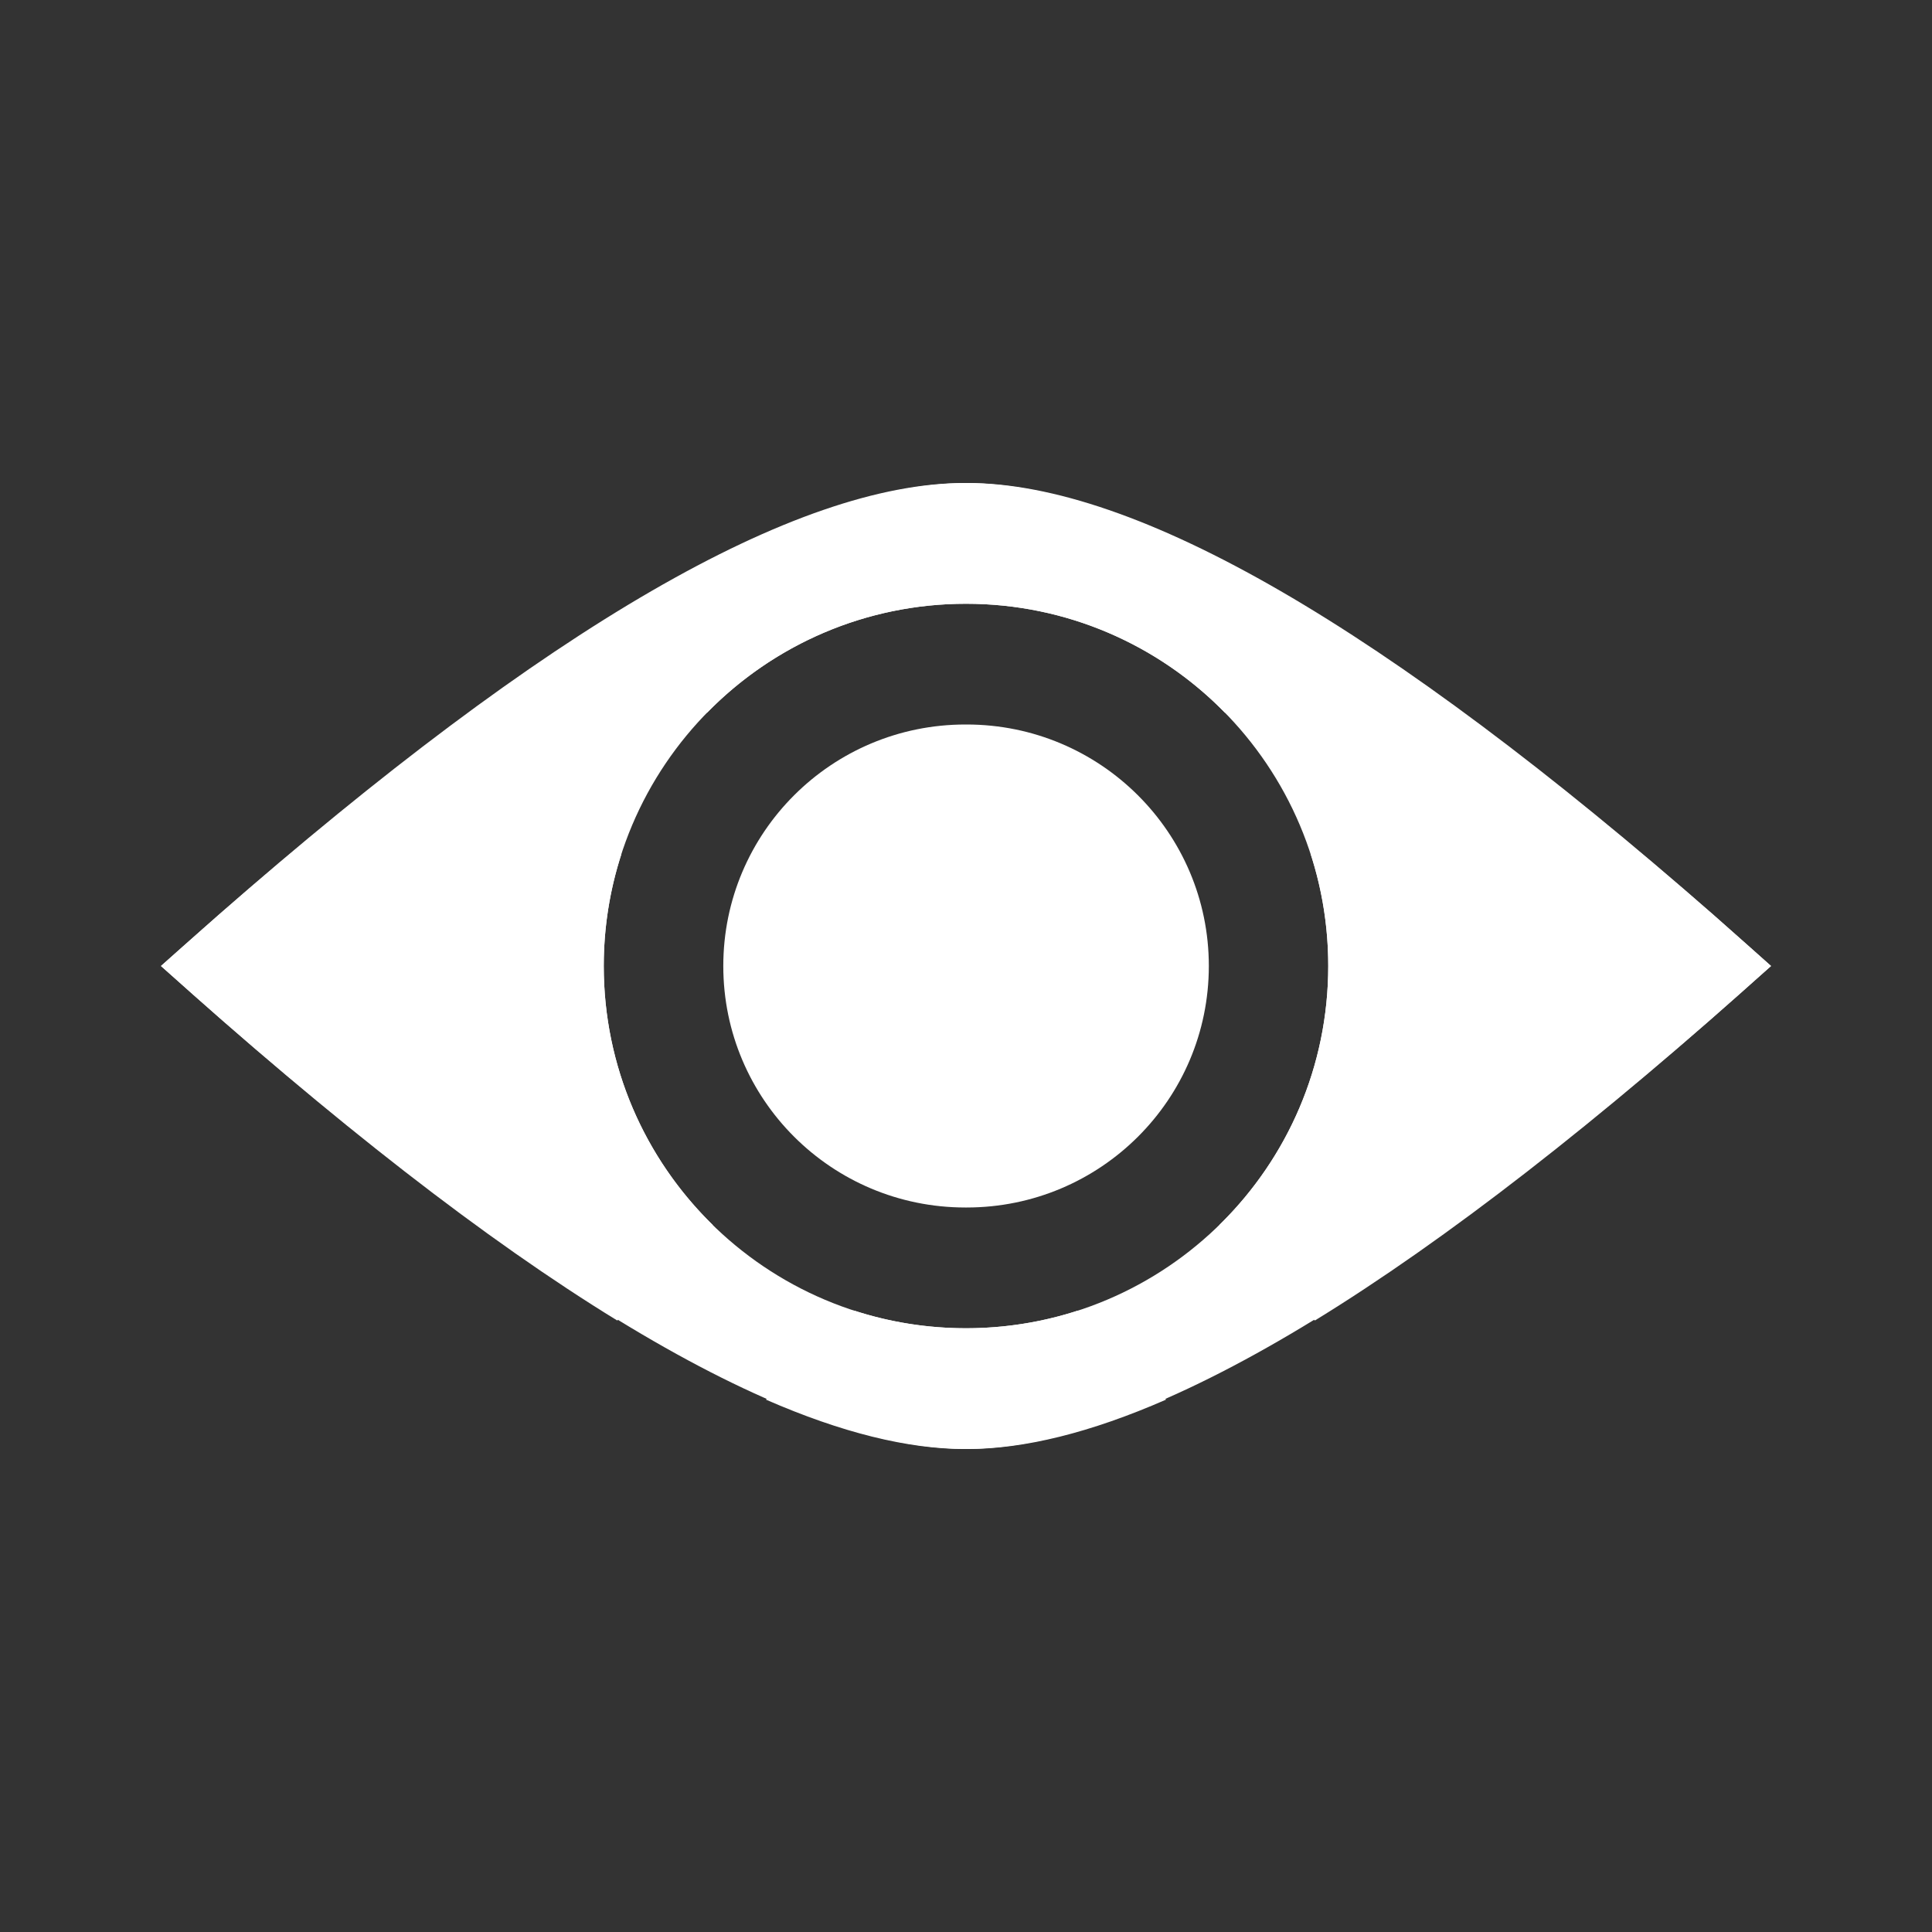 <svg width="16" height="16" viewBox="0 0 16 16" fill="none" xmlns="http://www.w3.org/2000/svg">
<rect x="0" y="0" width="16" height="16" fill="#333333" stroke="none"/>
<path d="M10.941 5.105C9.751 4.368 8.767 4 7.99 4C6.591 4 4.53 5.193 1.807 7.579L1.333 8C2.767 9.292 4.026 10.27 5.112 10.936L5.903 10.145C5.346 9.6 5 8.841 5 8C5 6.343 6.343 5 8 5C8.841 5 9.601 5.346 10.145 5.903L10.941 5.105Z" fill="white"/>
<path d="M14.191 8.421L14.667 8C13.725 7.155 12.858 6.444 12.066 5.867L10.856 7.077C10.95 7.368 11 7.678 11 8C11 9.657 9.657 11 8 11C7.678 11 7.368 10.949 7.078 10.855L6.343 11.591C6.968 11.864 7.517 12 7.99 12C9.388 12 11.455 10.807 14.191 8.421Z" fill="white"/>
<path d="M5.06 5.105C6.25 4.368 7.234 4 8.011 4C9.409 4 11.47 5.193 14.194 7.579L14.667 8C13.234 9.291 11.974 10.27 10.889 10.936L10.098 10.145C10.655 9.6 11 8.841 11 8C11 6.343 9.657 5 8 5C7.16 5 6.4 5.346 5.855 5.903L5.06 5.105Z" fill="white"/>
<path d="M1.809 8.421L1.333 8C2.276 7.155 3.143 6.444 3.935 5.867L5.145 7.077C5.051 7.368 5 7.678 5 8C5 9.657 6.343 11 8 11C8.322 11 8.632 10.949 8.923 10.855L9.657 11.591C9.033 11.864 8.484 12 8.011 12C6.612 12 4.545 10.807 1.809 8.421Z" fill="white"/>
<path d="M7.995 10C6.887 10 5.99 9.105 5.99 8C5.99 6.895 6.887 6 7.995 6L8 6L8.005 6C9.112 6 10.011 6.895 10.011 8C10.011 9.105 9.113 10 8.005 10L8 10L7.995 10Z" fill="white"/>
</svg>
